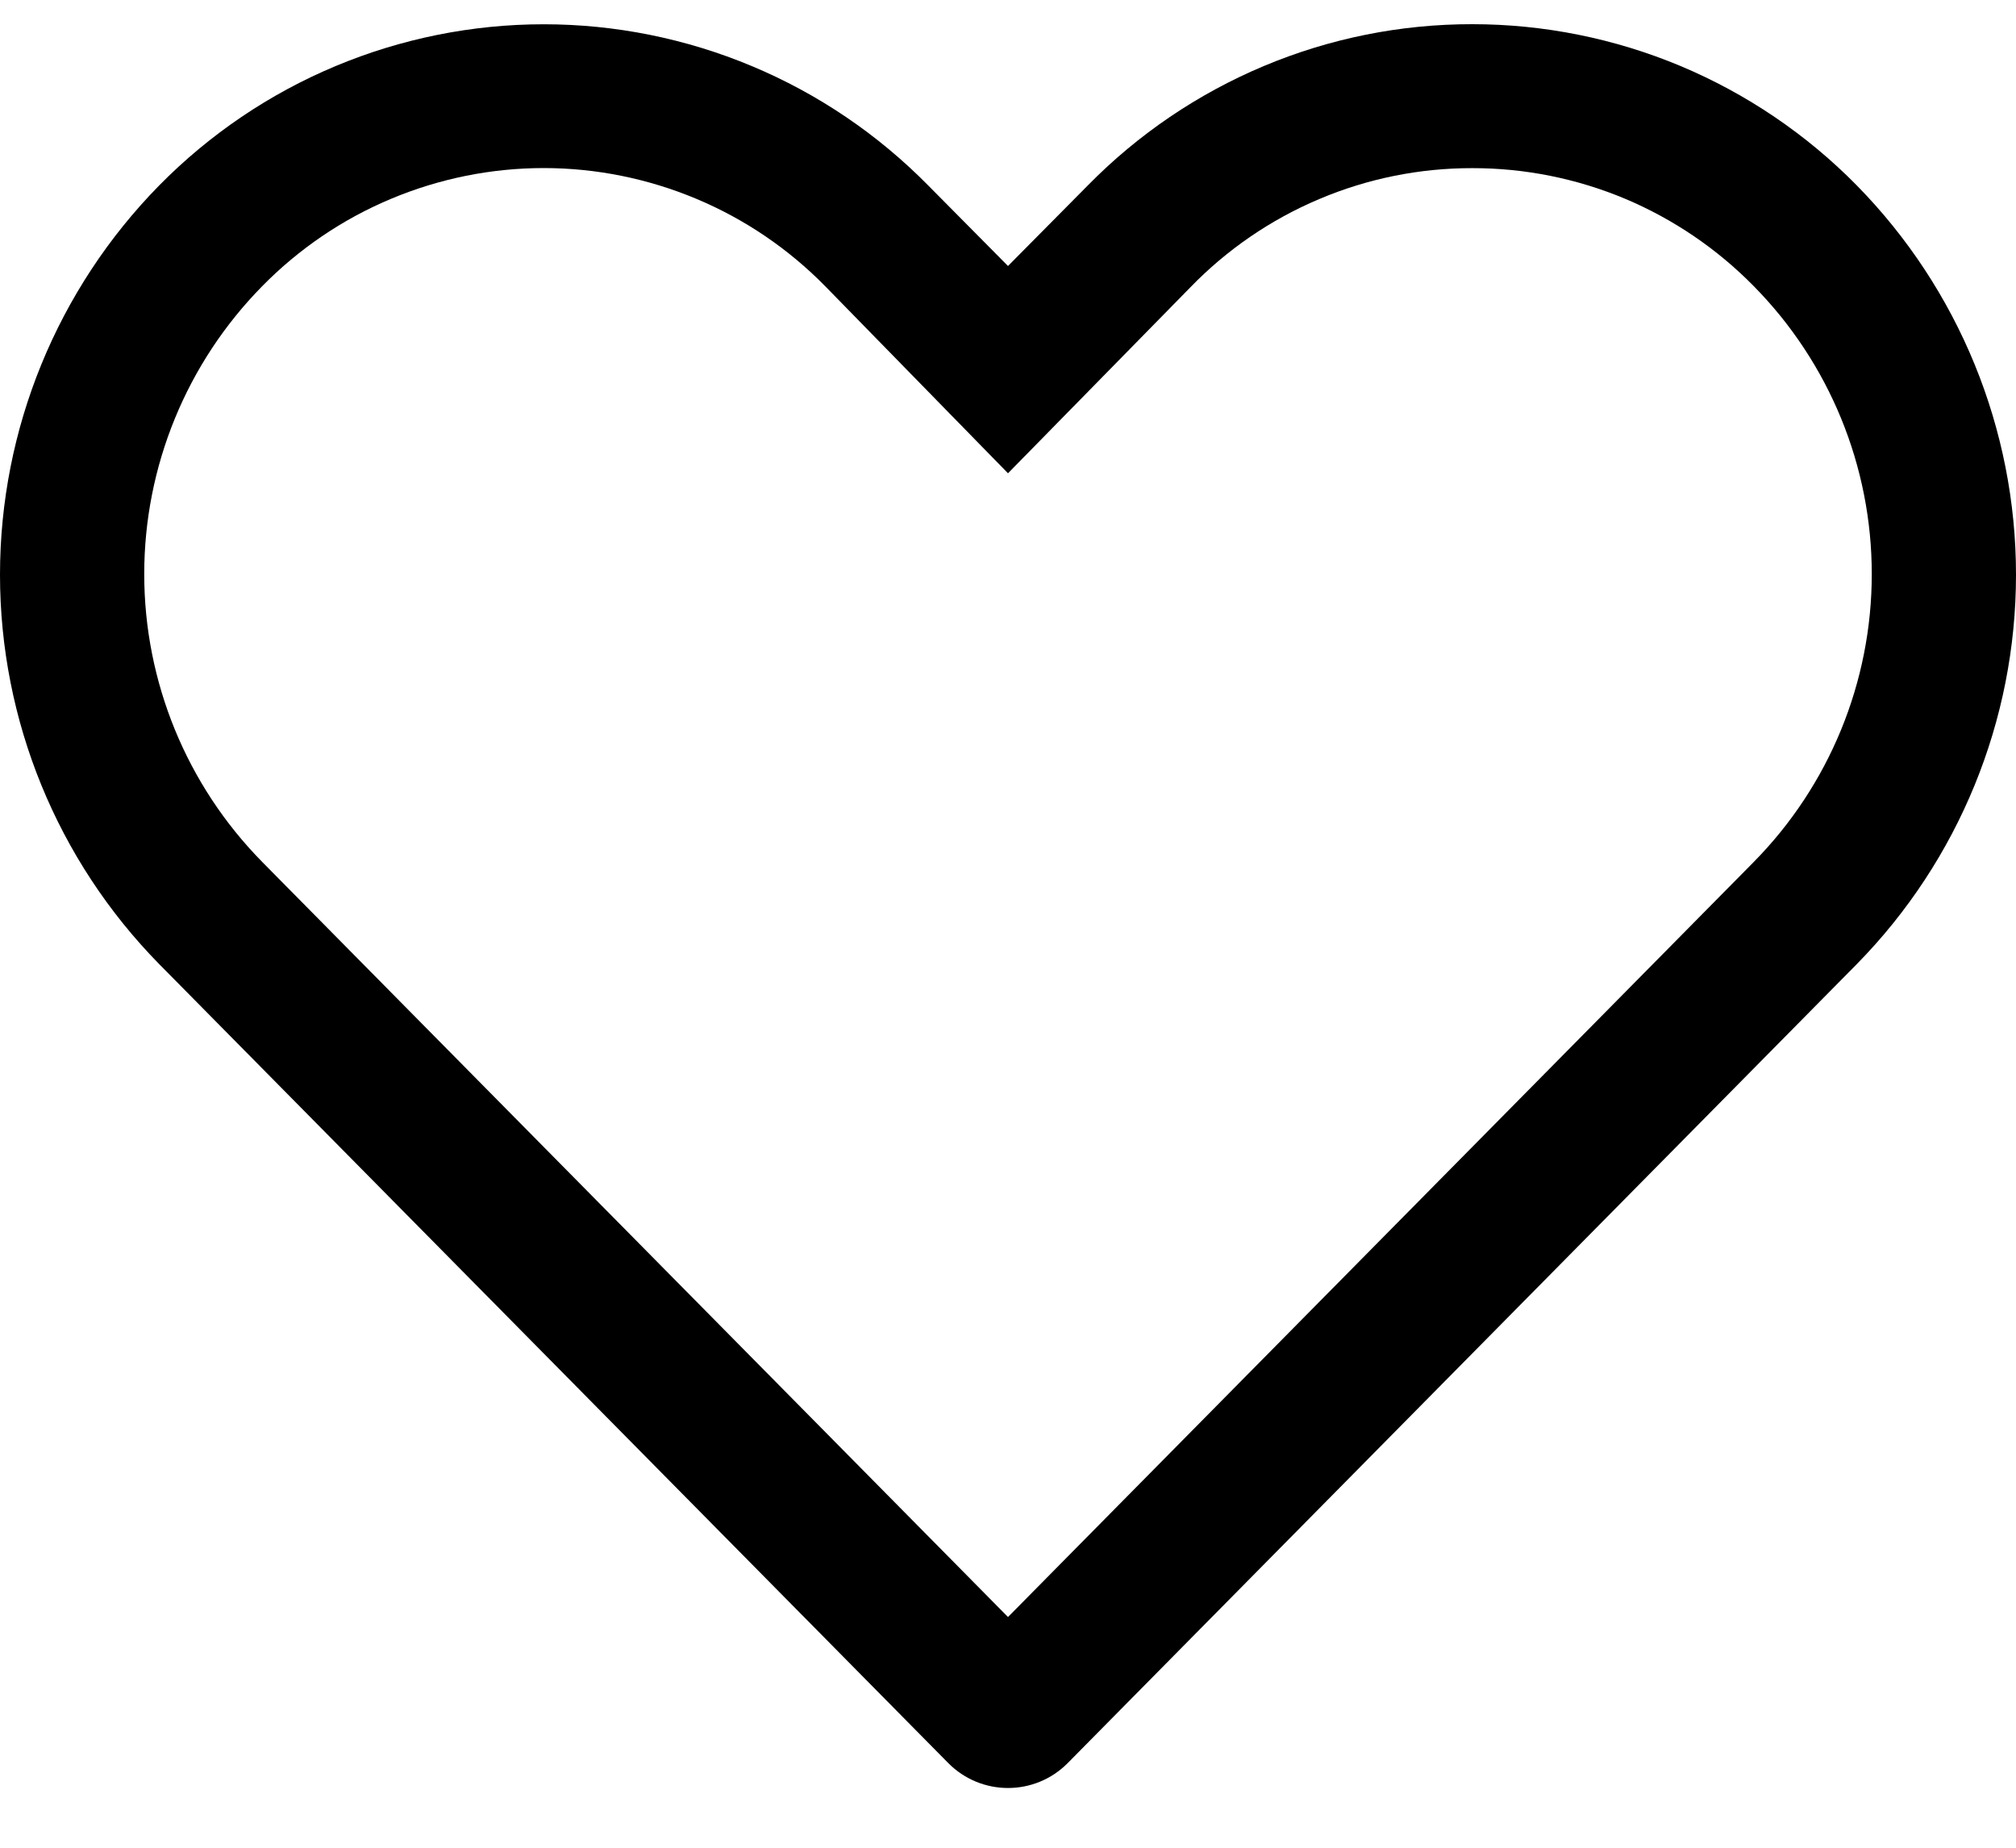 <svg width="24" height="22" viewBox="0 0 24 22" fill="none" xmlns="http://www.w3.org/2000/svg">
<path d="M17.527 2.002C18.151 2.001 18.769 2.125 19.345 2.366C19.92 2.608 20.441 2.962 20.878 3.407C21.779 4.321 22.283 5.552 22.283 6.835C22.283 8.118 21.779 9.349 20.878 10.263L12 19.253L3.122 10.263C2.222 9.349 1.717 8.118 1.717 6.835C1.717 5.552 2.222 4.321 3.122 3.407C3.559 2.962 4.08 2.608 4.656 2.367C5.231 2.126 5.849 2.001 6.473 2.001C7.096 2.001 7.714 2.126 8.289 2.367C8.865 2.608 9.386 2.962 9.823 3.407L12 5.635L14.168 3.424C14.604 2.973 15.126 2.615 15.703 2.371C16.28 2.126 16.901 2.001 17.527 2.002ZM17.527 0.288C16.675 0.287 15.832 0.456 15.046 0.786C14.26 1.116 13.548 1.599 12.951 2.207L12 3.167L11.049 2.207C10.451 1.6 9.739 1.117 8.953 0.788C8.168 0.459 7.324 0.289 6.473 0.289C5.621 0.289 4.777 0.459 3.992 0.788C3.206 1.117 2.494 1.6 1.896 2.207C0.681 3.444 0 5.109 0 6.843C0 8.578 0.681 10.243 1.896 11.48L11.288 20.991C11.68 21.388 12.32 21.388 12.712 20.991L22.104 11.48C23.319 10.243 24 8.578 24 6.843C24 5.109 23.319 3.444 22.104 2.207C21.507 1.6 20.794 1.117 20.009 0.787C19.223 0.458 18.38 0.288 17.527 0.288Z" fill="black"/>
</svg>
